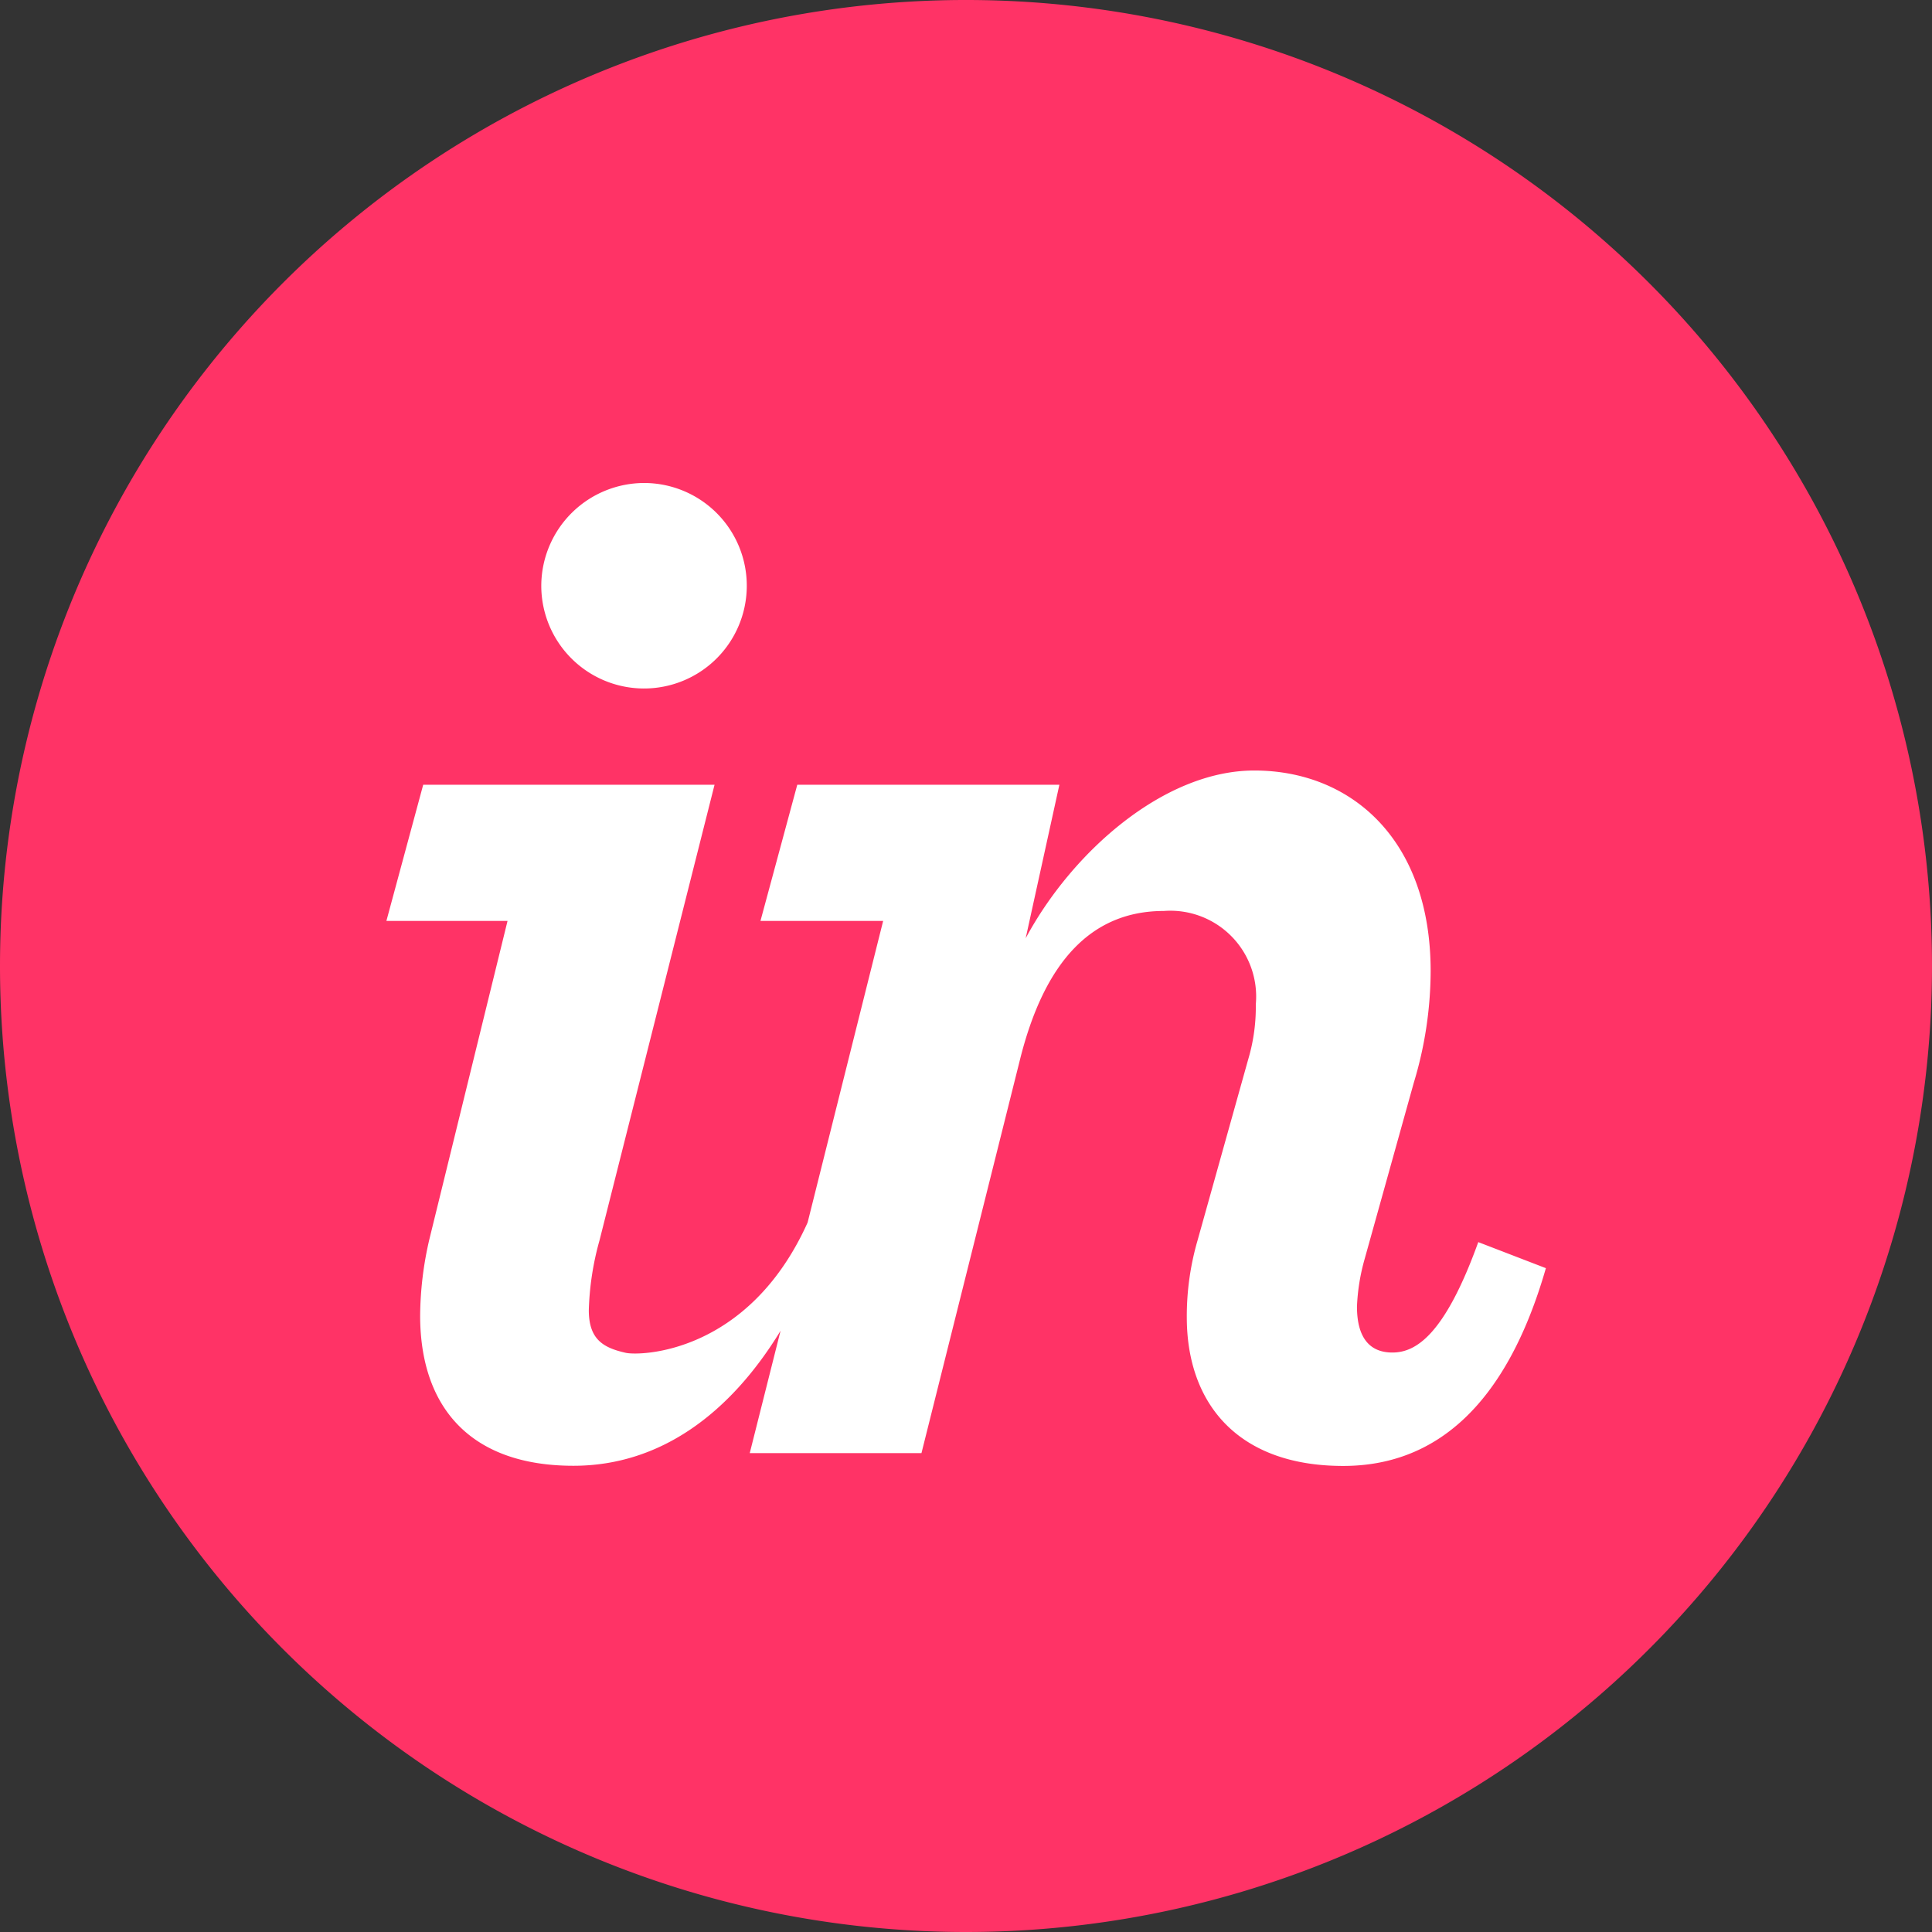<svg xmlns="http://www.w3.org/2000/svg" viewBox="0 0 60 60"><rect x="0" y="0" width="60" height="60" fill="#333333" stroke="none"/><defs><style>.a{fill:#f36;}.a,.b{fill-rule:evenodd;}.b{fill:#fff;}</style></defs><g transform="translate(-502 -400)"><g transform="translate(502 400)"><path class="a" d="M0,30A30,30,0,1,1,30,60,30,30,0,0,1,0,30Z"/><path class="b" d="M41.714,45.526c-3.286,0-4.857-1.951-4.857-4.619a8.446,8.446,0,0,1,.333-2.381l1.572-5.619A5.711,5.711,0,0,0,39,31.191a2.665,2.665,0,0,0-2.857-2.9c-2.239,0-3.715,1.563-4.477,4.659L28.617,45.128H23.284l.957-3.8C22.673,43.9,20.5,45.521,17.81,45.521c-3.238,0-4.762-1.855-4.762-4.665a10.7,10.7,0,0,1,.286-2.367L15.762,28.6H12l1.143-4.229h9.048L18.619,38.519a8.916,8.916,0,0,0-.333,2.17c0,.906.446,1.166,1.143,1.323.425.1,3.809.051,5.652-4.045L27.427,28.6h-3.81l1.143-4.229H32.9l-1.047,4.769c1.428-2.667,4.286-5.211,7.1-5.211,3,0,5.477,2.133,5.477,6.228a12.054,12.054,0,0,1-.524,3.471L42.38,39.1a6.324,6.324,0,0,0-.238,1.476c0,.952.381,1.428,1.1,1.428s1.619-.525,2.667-3.429l2.1.809C46.762,43.717,44.524,45.526,41.714,45.526ZM20.048,15a3.191,3.191,0,1,1-3.238,3.19A3.2,3.2,0,0,1,20.048,15Z"/></g></g></svg>